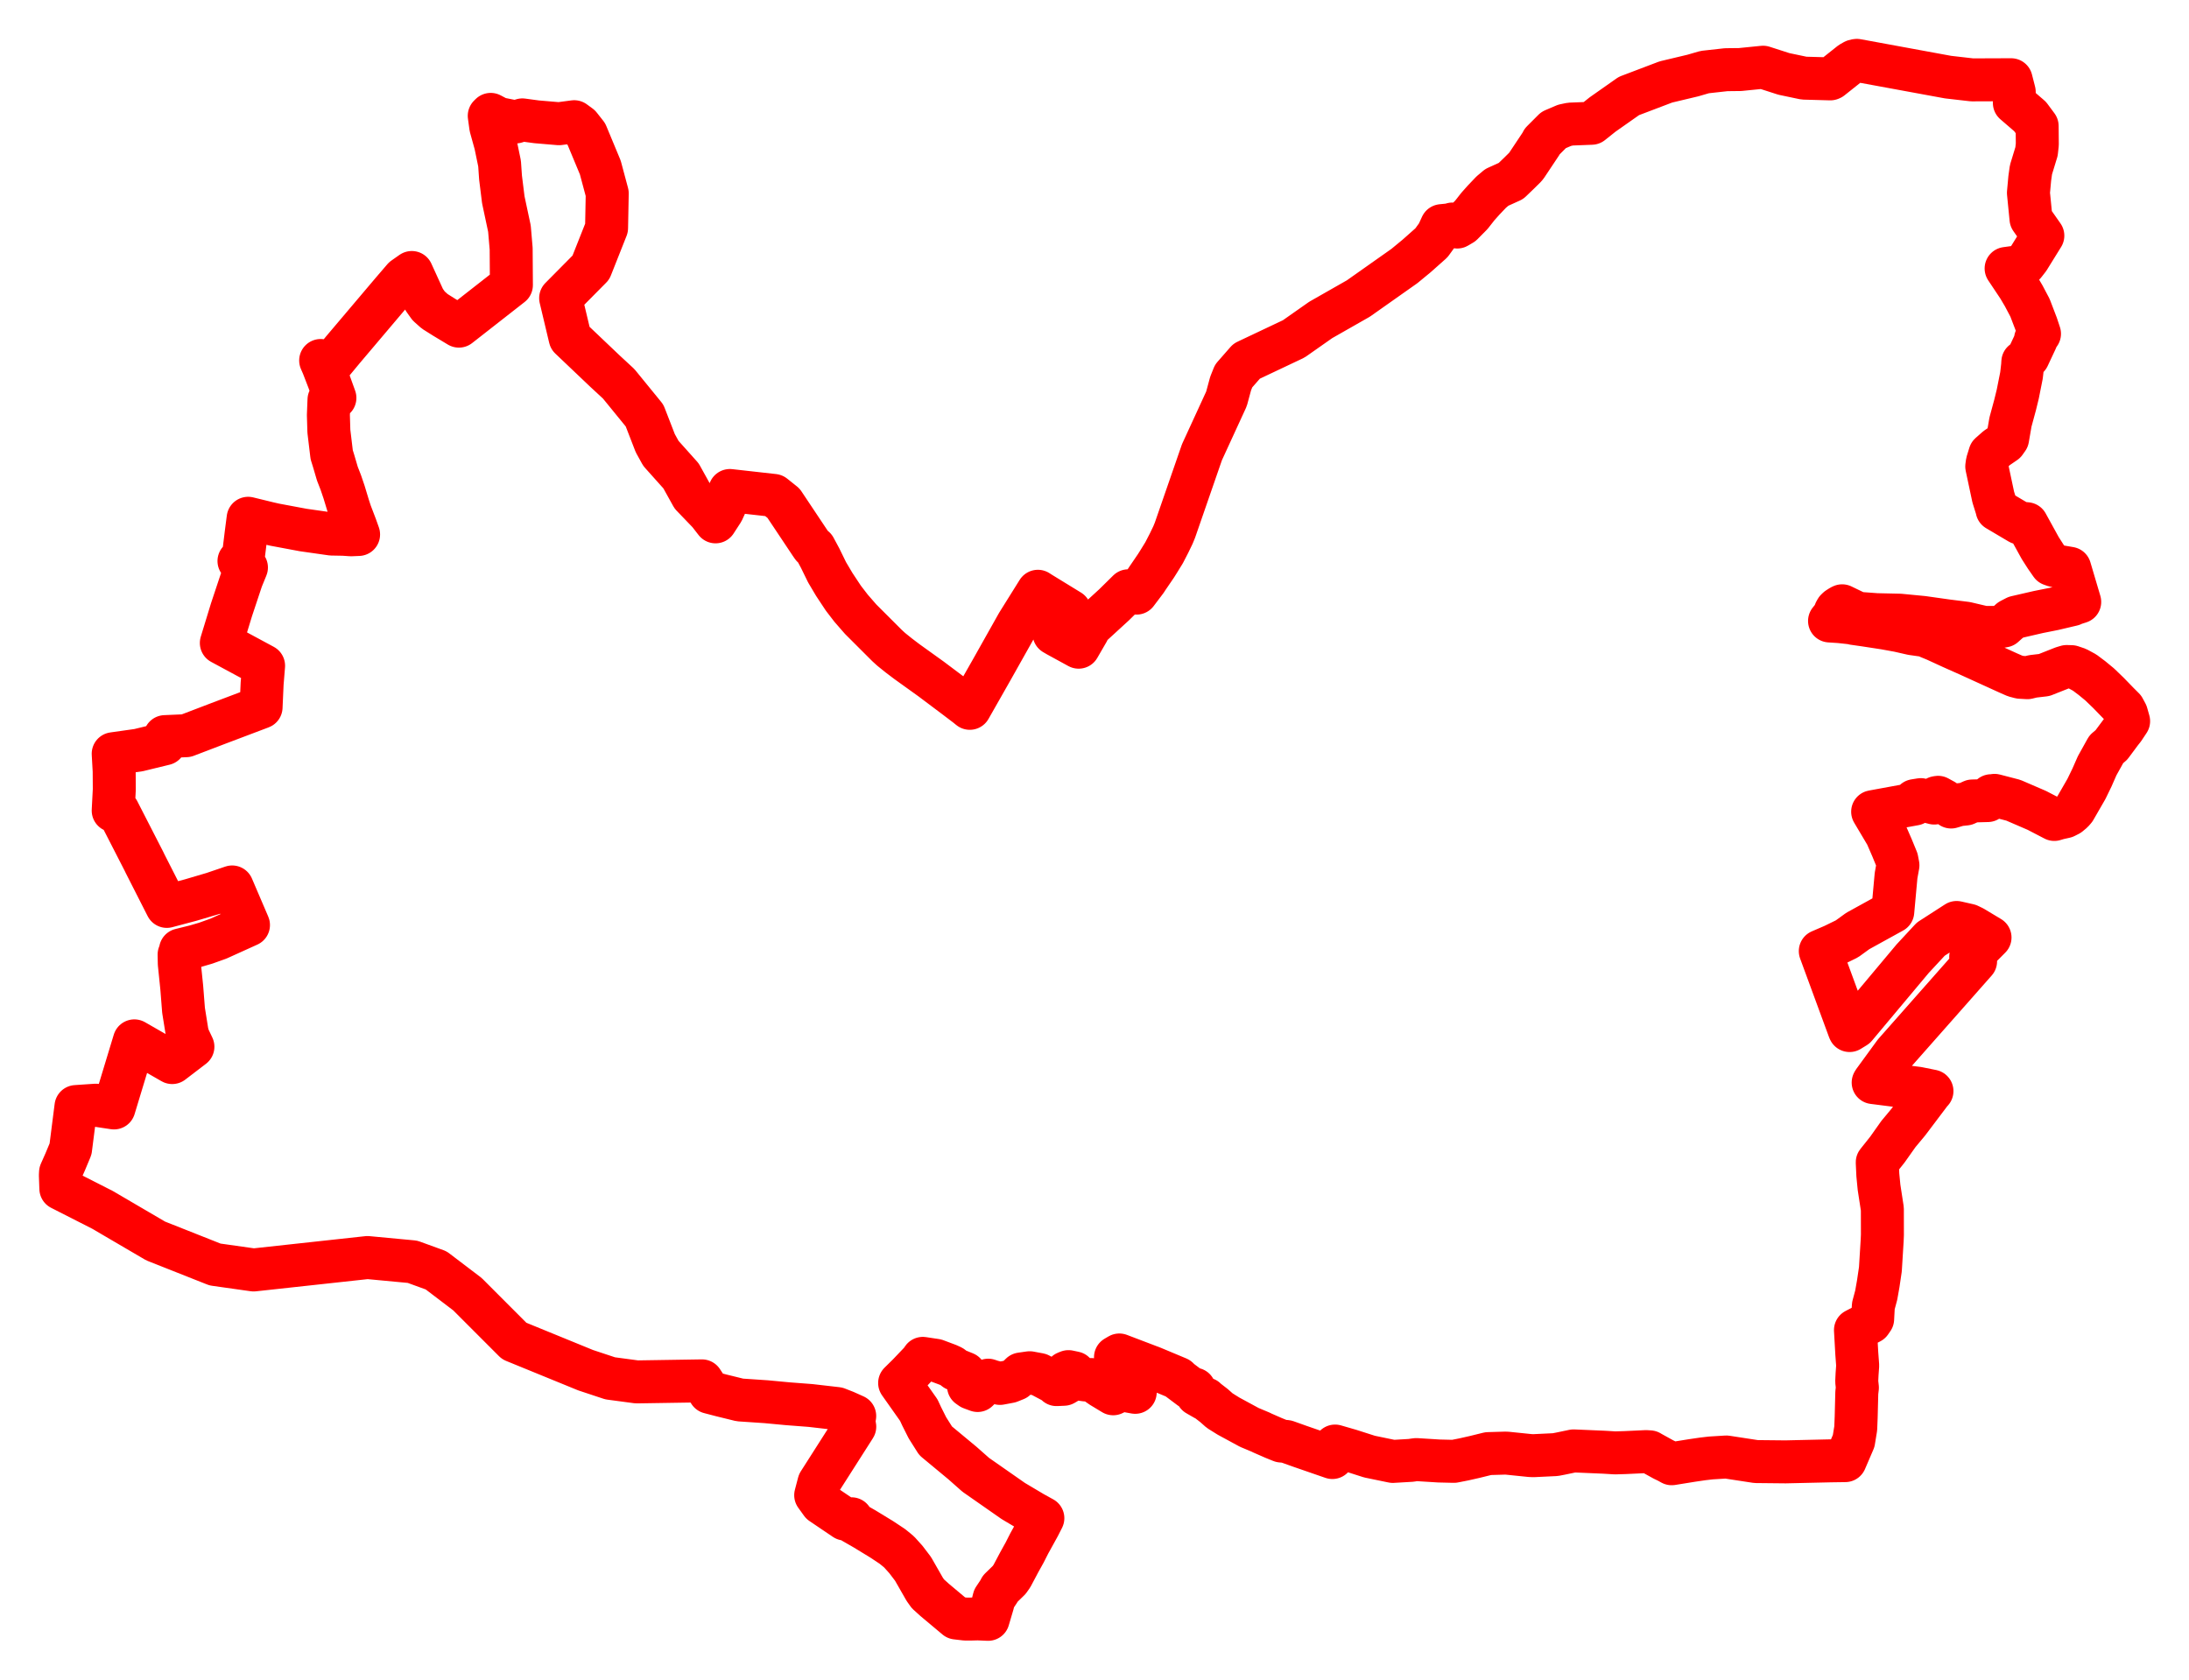 <svg width="181.292" height="139.134" xmlns="http://www.w3.org/2000/svg"><polygon points="5,97.349 5.021,97.931 5.04,98.461 8.487,100.215 12.891,102.794 17.809,104.743 21.004,105.195 30.437,104.166 34.161,104.516 36.121,105.229 38.713,107.2 42.588,111.08 48.502,113.498 50.535,114.172 52.739,114.467 58.137,114.382 58.76,115.329 59.731,115.582 61.276,115.962 63.457,116.109 65.244,116.277 67.126,116.421 69.33,116.675 70,116.937 70.787,117.29 70.709,117.781 70.791,118.177 67.823,122.831 67.555,123.851 68.034,124.516 68.103,124.563 69.976,125.829 70.525,125.806 70.604,126.069 71.604,126.643 73.027,127.511 73.904,128.093 74.259,128.381 74.469,128.559 75.024,129.175 75.617,129.954 76.59,131.655 76.85,132.02 77.411,132.528 79.196,134.024 79.932,134.11 80.321,134.114 80.989,134.097 81.837,134.134 82.214,132.86 82.328,132.407 82.737,131.792 82.841,131.592 83.577,130.875 83.808,130.548 84.423,129.389 84.865,128.593 85.234,127.864 86.044,126.396 86.369,125.755 85.571,125.315 83.918,124.333 80.812,122.164 79.709,121.189 77.489,119.347 76.807,118.266 76.329,117.314 76.094,116.806 74.507,114.557 75.212,113.862 76.267,112.755 76.427,112.518 77.503,112.68 78.54,113.069 78.839,113.211 79.122,113.433 79.912,113.753 80.12,114.074 80.215,114.83 80.434,114.984 80.966,115.18 81.843,114.325 82.15,114.43 82.818,114.593 83.619,114.441 84.11,114.244 84.556,113.812 85.278,113.708 86.064,113.854 87.363,114.542 87.502,114.691 88.108,114.663 88.293,114.558 88.286,113.698 88.491,113.616 88.972,113.717 89.493,114.249 89.922,114.308 90.36,114.269 91.227,114.866 92.194,115.451 92.858,115.122 94.018,115.331 94.046,115.078 94.059,114.88 93.695,114.051 93.059,113.082 92.384,112.424 92.702,112.237 95.477,113.294 97.561,114.166 97.582,114.183 97.585,114.225 98.564,114.961 98.743,115.084 98.923,115.067 99.142,115.522 99.773,115.884 99.853,115.874 99.89,115.923 100.543,116.428 101.011,116.843 101.744,117.301 103.472,118.238 104.41,118.631 104.553,118.703 105.474,119.106 106.11,119.364 106.54,119.403 107.644,119.797 110.348,120.732 110.571,119.781 111.82,120.143 113.424,120.656 115.349,121.054 116.889,120.964 117.049,120.934 117.294,120.902 119.176,121.019 120.414,121.048 121.235,120.886 122.13,120.684 123.253,120.407 124.684,120.365 124.842,120.374 126.713,120.566 126.982,120.579 128.812,120.491 129.282,120.4 130.319,120.183 132.836,120.291 133.765,120.347 134.598,120.322 136.327,120.241 136.631,120.261 136.705,120.307 137.771,120.896 138.127,121.067 138.449,121.246 140.132,120.975 141.019,120.845 141.68,120.768 142.975,120.688 145.435,121.066 147.879,121.091 151.599,121.006 152.821,120.988 153.519,119.365 153.69,118.32 153.728,117.378 153.779,115.356 153.828,114.944 153.773,114.433 153.802,113.816 153.853,113.114 153.778,112.101 153.669,110.173 154.906,109.526 155.092,109.258 155.15,108.169 155.388,107.281 155.554,106.343 155.733,105.135 155.881,102.741 155.9,102.275 155.896,100.143 155.621,98.354 155.521,97.323 155.473,96.28 156.311,95.227 157.226,93.934 158.043,92.953 159.9,90.492 160.004,90.38 158.829,90.143 155.135,89.672 155.177,89.596 156.907,87.225 163.617,79.627 163.213,79.264 164.813,77.655 163.416,76.816 163.054,76.641 162.046,76.412 159.907,77.791 158.399,79.417 153.67,85.063 153.181,85.363 153.15,85.296 150.756,78.783 151.841,78.316 152.966,77.766 153.859,77.118 156.758,75.519 157.032,72.521 157.186,71.674 157.096,71.2 156.698,70.23 156.231,69.155 155.092,67.237 158.569,66.599 158.574,66.439 158.567,66.319 159.082,66.236 160.194,66.52 160.381,66.066 160.51,66.043 161.005,66.314 161.591,66.847 162.214,66.66 162.803,66.596 163.343,66.348 164.622,66.313 164.906,65.911 165.047,65.996 165.189,65.883 166.745,66.287 168.693,67.128 170.136,67.878 170.466,67.778 171.029,67.653 171.349,67.49 171.65,67.24 171.827,67.034 172.801,65.344 173.254,64.41 173.684,63.431 174.446,62.06 174.862,61.708 175.654,60.643 175.864,60.38 176.292,59.737 176.112,59.104 175.886,58.683 175.446,58.244 174.613,57.386 173.895,56.694 173.258,56.169 172.646,55.71 172.052,55.388 171.558,55.221 171.159,55.21 170.84,55.305 169.298,55.915 168.365,56.024 167.911,56.135 167.304,56.101 166.881,55.99 166.314,55.741 163.069,54.262 161.658,53.634 160.291,53.006 159.728,52.775 159.528,52.67 159.314,52.626 158.727,52.543 158.728,52.535 158.653,52.532 158.354,52.49 157.251,52.239 156.105,52.03 154.474,51.78 153.475,51.637 153.352,51.599 152.374,51.492 151.522,51.436 151.92,50.941 151.989,50.679 152.076,50.518 152.204,50.394 152.452,50.235 152.566,50.18 153.851,50.8 155.412,50.915 157.346,50.959 159.261,51.144 161.26,51.426 162.839,51.624 164.323,51.973 165.263,51.973 165.958,51.851 166.502,51.363 166.964,51.123 168.82,50.695 170.096,50.44 171.625,50.08 171.619,50.059 172.242,49.859 171.417,47.073 170.174,46.86 169.875,46.755 169.432,46.118 168.97,45.396 167.861,43.382 167.253,43.32 165.396,42.221 165.38,42.132 165.08,41.173 164.542,38.642 164.588,38.304 164.802,37.609 165.369,37.11 166.054,36.641 166.268,36.34 166.507,34.957 166.888,33.551 167.11,32.647 167.419,31.094 167.511,30.29 167.53,29.976 167.784,29.773 167.973,29.563 168.64,28.14 168.58,28.098 168.911,27.647 168.667,26.914 168.123,25.492 167.605,24.51 167.175,23.782 166.146,22.238 167.329,22.075 167.663,21.868 168.001,21.435 169.187,19.522 168.207,18.125 167.994,15.976 168.103,14.779 168.203,14.061 168.665,12.547 168.729,11.958 168.716,10.441 168.131,9.652 166.829,8.529 166.817,7.607 166.56,6.604 163.323,6.616 161.338,6.388 153.786,5 153.639,5.022 153.569,5.046 153.288,5.205 151.649,6.508 151.587,6.533 149.406,6.473 147.742,6.123 146.018,5.568 144.113,5.76 142.962,5.773 141.186,5.97 140.21,6.254 137.969,6.788 134.906,7.952 132.73,9.481 131.815,10.211 130.055,10.279 129.578,10.38 128.67,10.768 127.725,11.714 127.647,11.874 126.428,13.705 126.322,13.838 125.796,14.358 125.138,14.991 123.967,15.521 123.5,15.915 122.856,16.592 122.398,17.107 121.859,17.793 121.096,18.565 120.689,18.805 120.289,18.557 120.244,18.606 119.391,18.692 119.061,19.409 118.55,20.113 117.326,21.2 116.311,22.037 112.504,24.723 109.38,26.503 107.146,28.071 103.245,29.917 102.169,31.146 101.918,31.775 101.576,33.04 99.545,37.458 97.308,43.918 97.145,44.315 96.821,44.988 96.409,45.786 95.977,46.487 95.741,46.863 94.999,47.951 94.921,48.076 94.125,49.13 93.447,48.936 92.276,50.09 90.247,51.95 90.118,52.254 89.334,53.609 87.571,52.645 87.295,52.483 87.76,51.824 88.602,50.605 86.136,49.093 85.958,48.977 84.278,51.666 82.164,55.427 80.562,58.245 80.319,58.673 80.043,58.45 79.064,57.707 77.108,56.238 75.103,54.798 74.443,54.298 73.804,53.784 73.47,53.479 71.28,51.291 70.484,50.377 69.847,49.548 69.094,48.41 68.499,47.407 67.922,46.226 67.464,45.376 67.287,45.268 67.123,45.03 64.892,41.684 64.084,41.038 60.447,40.63 60.242,41.457 59.846,42.324 59.261,43.226 58.698,42.502 57.314,41.062 56.403,39.42 54.738,37.558 54.271,36.714 53.382,34.421 51.241,31.795 51.074,31.64 50.107,30.745 47.218,27.998 46.432,24.693 48.938,22.162 50.236,18.886 50.291,16.018 49.717,13.876 48.568,11.115 48.026,10.426 47.635,10.139 47.556,10.081 46.297,10.248 44.443,10.091 43.262,9.931 42.707,10.101 41.292,9.82 40.64,9.475 40.519,9.594 40.578,10.022 40.645,10.51 41.043,11.947 41.374,13.547 41.454,14.708 41.683,16.549 42.192,18.938 42.334,20.602 42.354,23.613 38.006,27.015 36.79,26.283 35.995,25.782 35.498,25.337 35.131,24.82 34.105,22.572 33.433,23.044 32.471,24.164 28.397,28.977 27.389,30.195 26.557,29.861 26.741,30.281 27.212,31.5 27.737,32.96 27.247,33.115 27.197,34.383 27.237,35.725 27.47,37.664 27.629,38.174 27.941,39.236 28.227,39.97 28.497,40.766 28.846,41.918 29.028,42.474 29.459,43.602 29.698,44.272 29.071,44.298 28.452,44.255 27.46,44.237 25.112,43.902 22.751,43.46 22.221,43.339 20.55,42.931 20.386,44.198 20.164,46.015 19.792,46.473 19.888,46.557 20.123,46.761 20.41,47.008 20.014,47.977 19.886,48.361 19.174,50.503 18.331,53.259 21.83,55.146 21.709,56.633 21.622,58.584 18.128,59.905 15.419,60.94 13.662,61.016 13.633,61.611 11.463,62.139 9.375,62.434 9.456,63.868 9.466,65.391 9.375,67.146 9.513,67.181 9.78,67.166 11.928,71.355 12.005,71.518 13.816,75.08 15.8,74.552 17.655,74.004 19.228,73.469 20.579,76.623 18.092,77.749 17.038,78.126 16.186,78.376 14.951,78.682 15,79.029 14.93,79.039 14.833,79.07 14.849,79.823 15.052,81.796 15.201,83.689 15.501,85.562 15.616,85.945 15.977,86.704 14.261,88.016 11.127,86.218 9.442,91.774 7.936,91.547 6.292,91.659 5.844,95.177 5.395,96.252 5.014,97.11 5,97.349" stroke="red" stroke-width="3.56px" fill="none" stroke-linejoin="round" vector-effect="non-scaling-stroke"></polygon></svg>